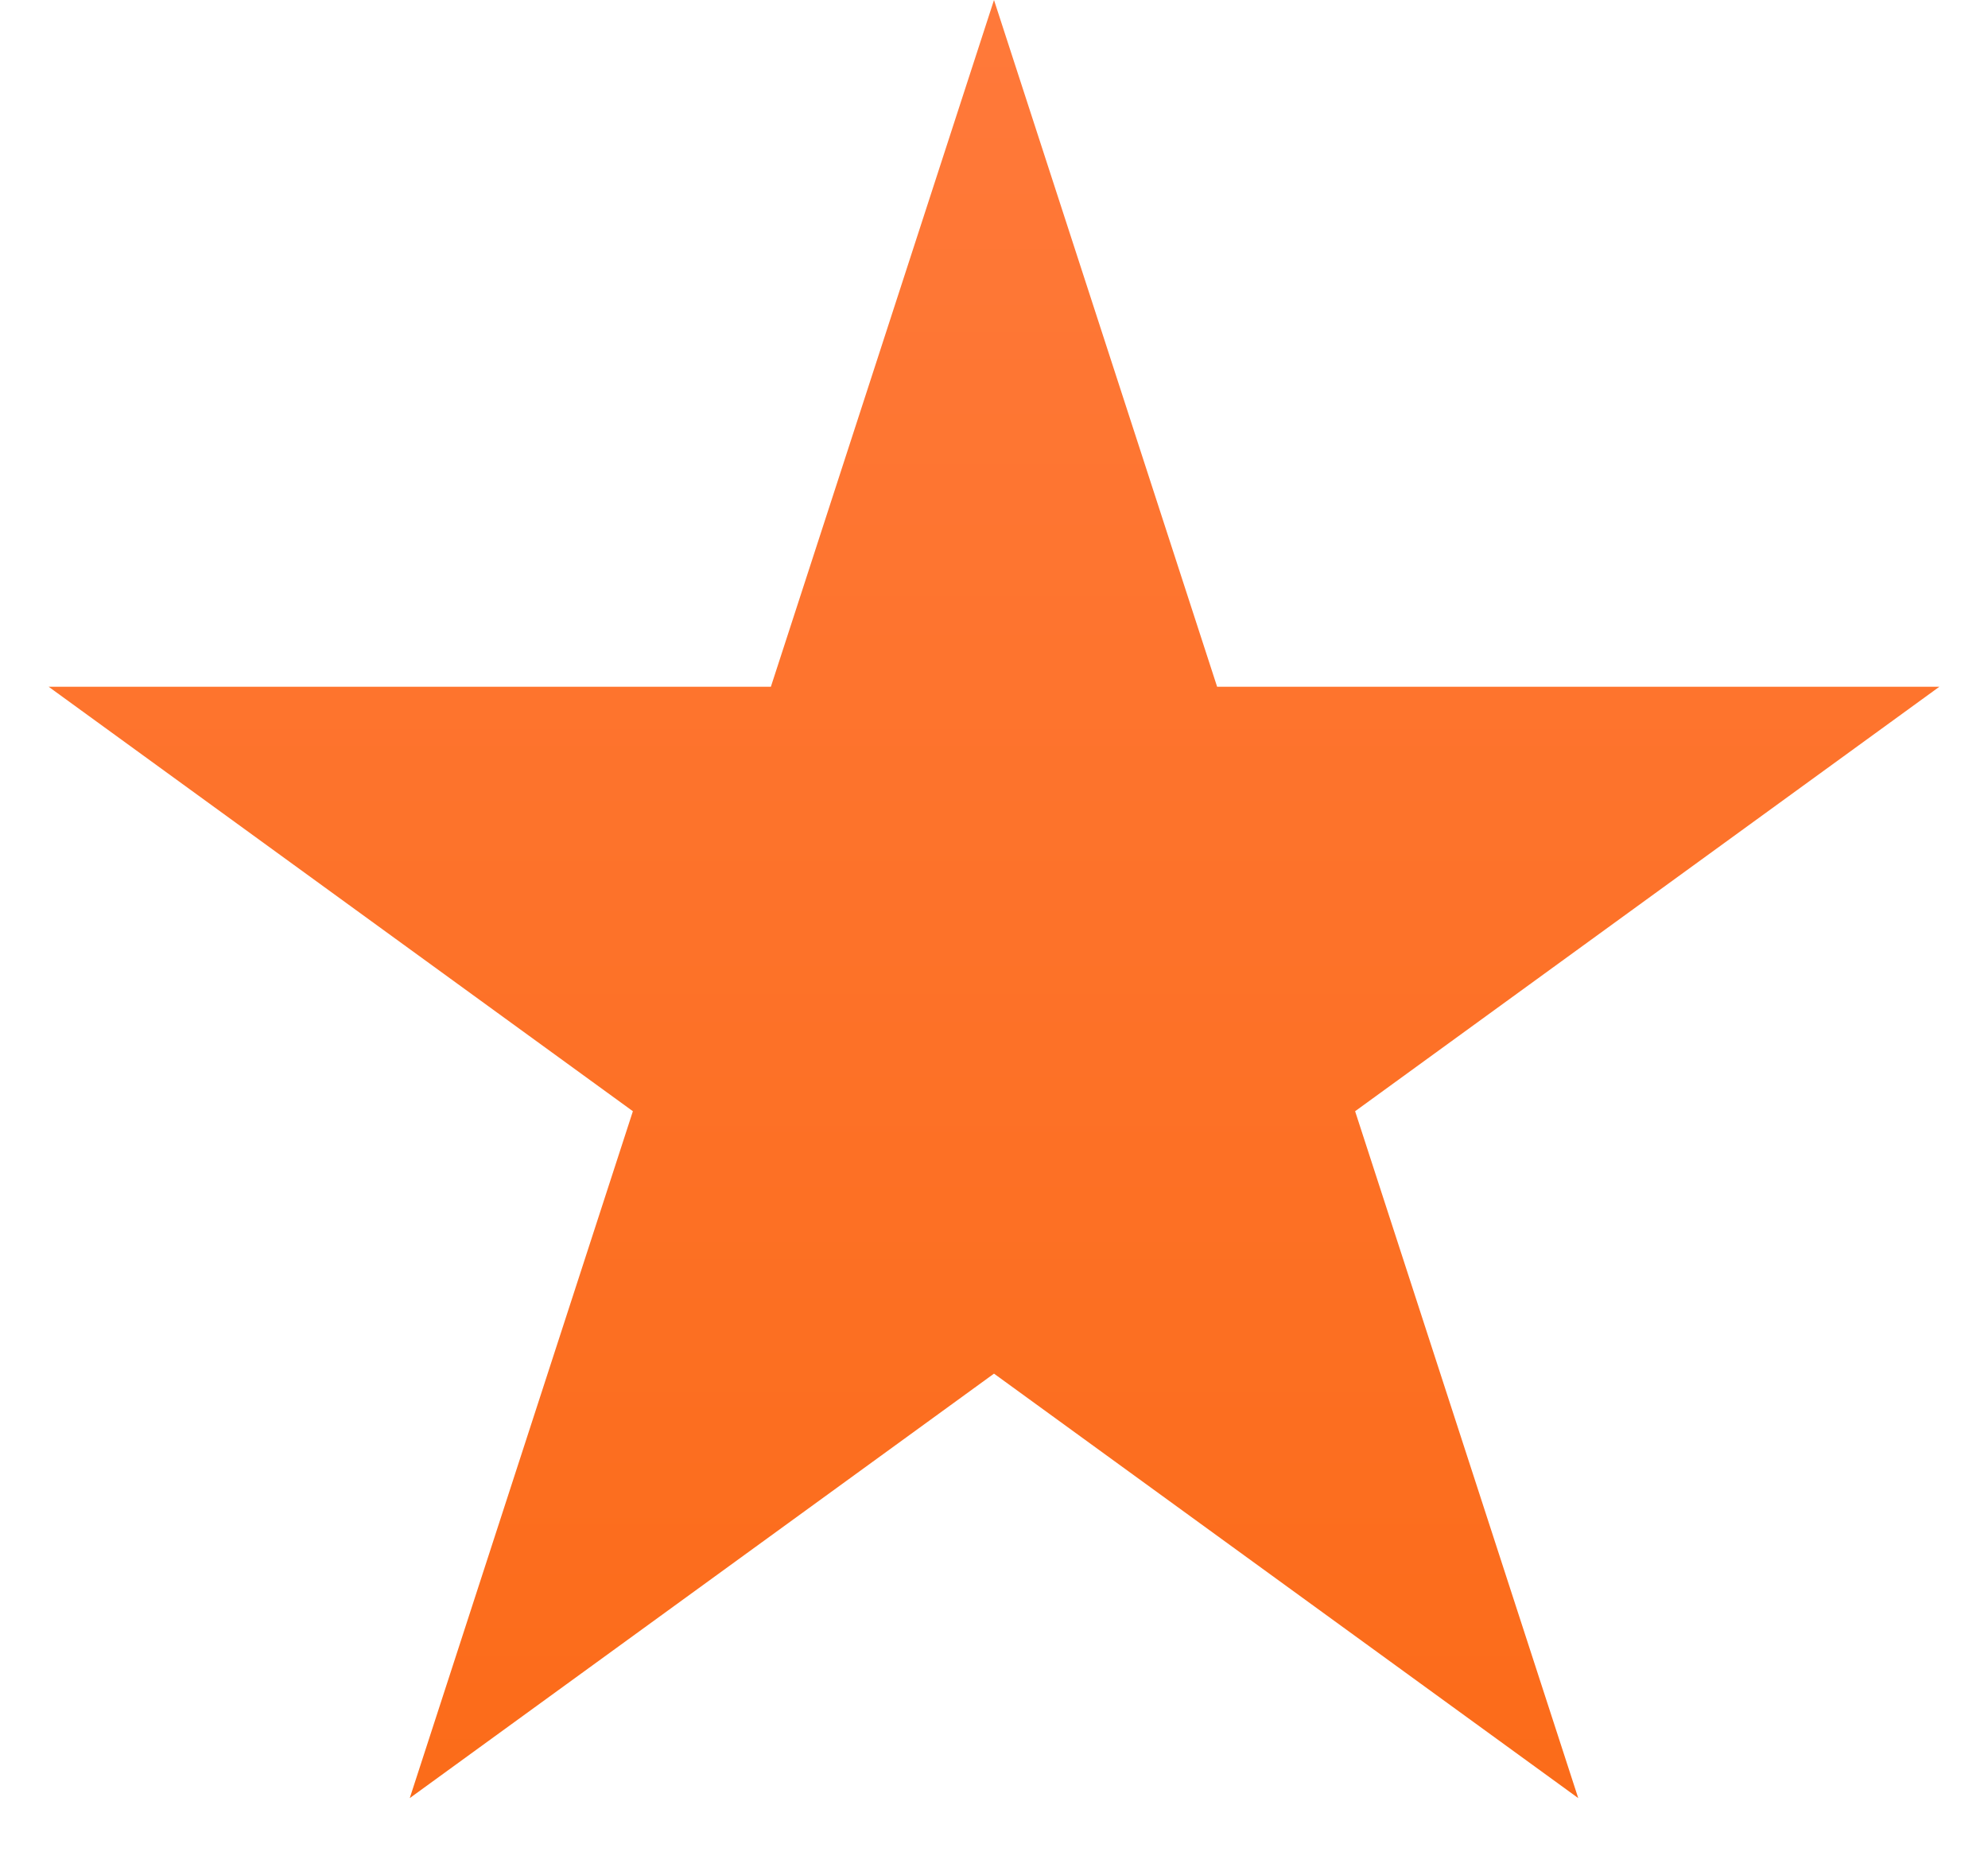 <svg width="17" height="16" fill="none" xmlns="http://www.w3.org/2000/svg">
    <path d="M8.5 0l1.908 5.873h6.176l-4.996 3.63 1.908 5.874-4.996-3.63-4.996 3.63 1.908-5.874-4.996-3.63h6.176L8.5 0z" fill="url(#paint0_linear_58_307)"/>
    <defs>
        <linearGradient id="paint0_linear_58_307" x1="7.442" y1="0" x2="7.442" y2="17" gradientUnits="userSpaceOnUse">
            <stop stop-color="#FF793A"/>
            <stop offset="1" stop-color="#FB6A16"/>
        </linearGradient>
    </defs>
</svg>
